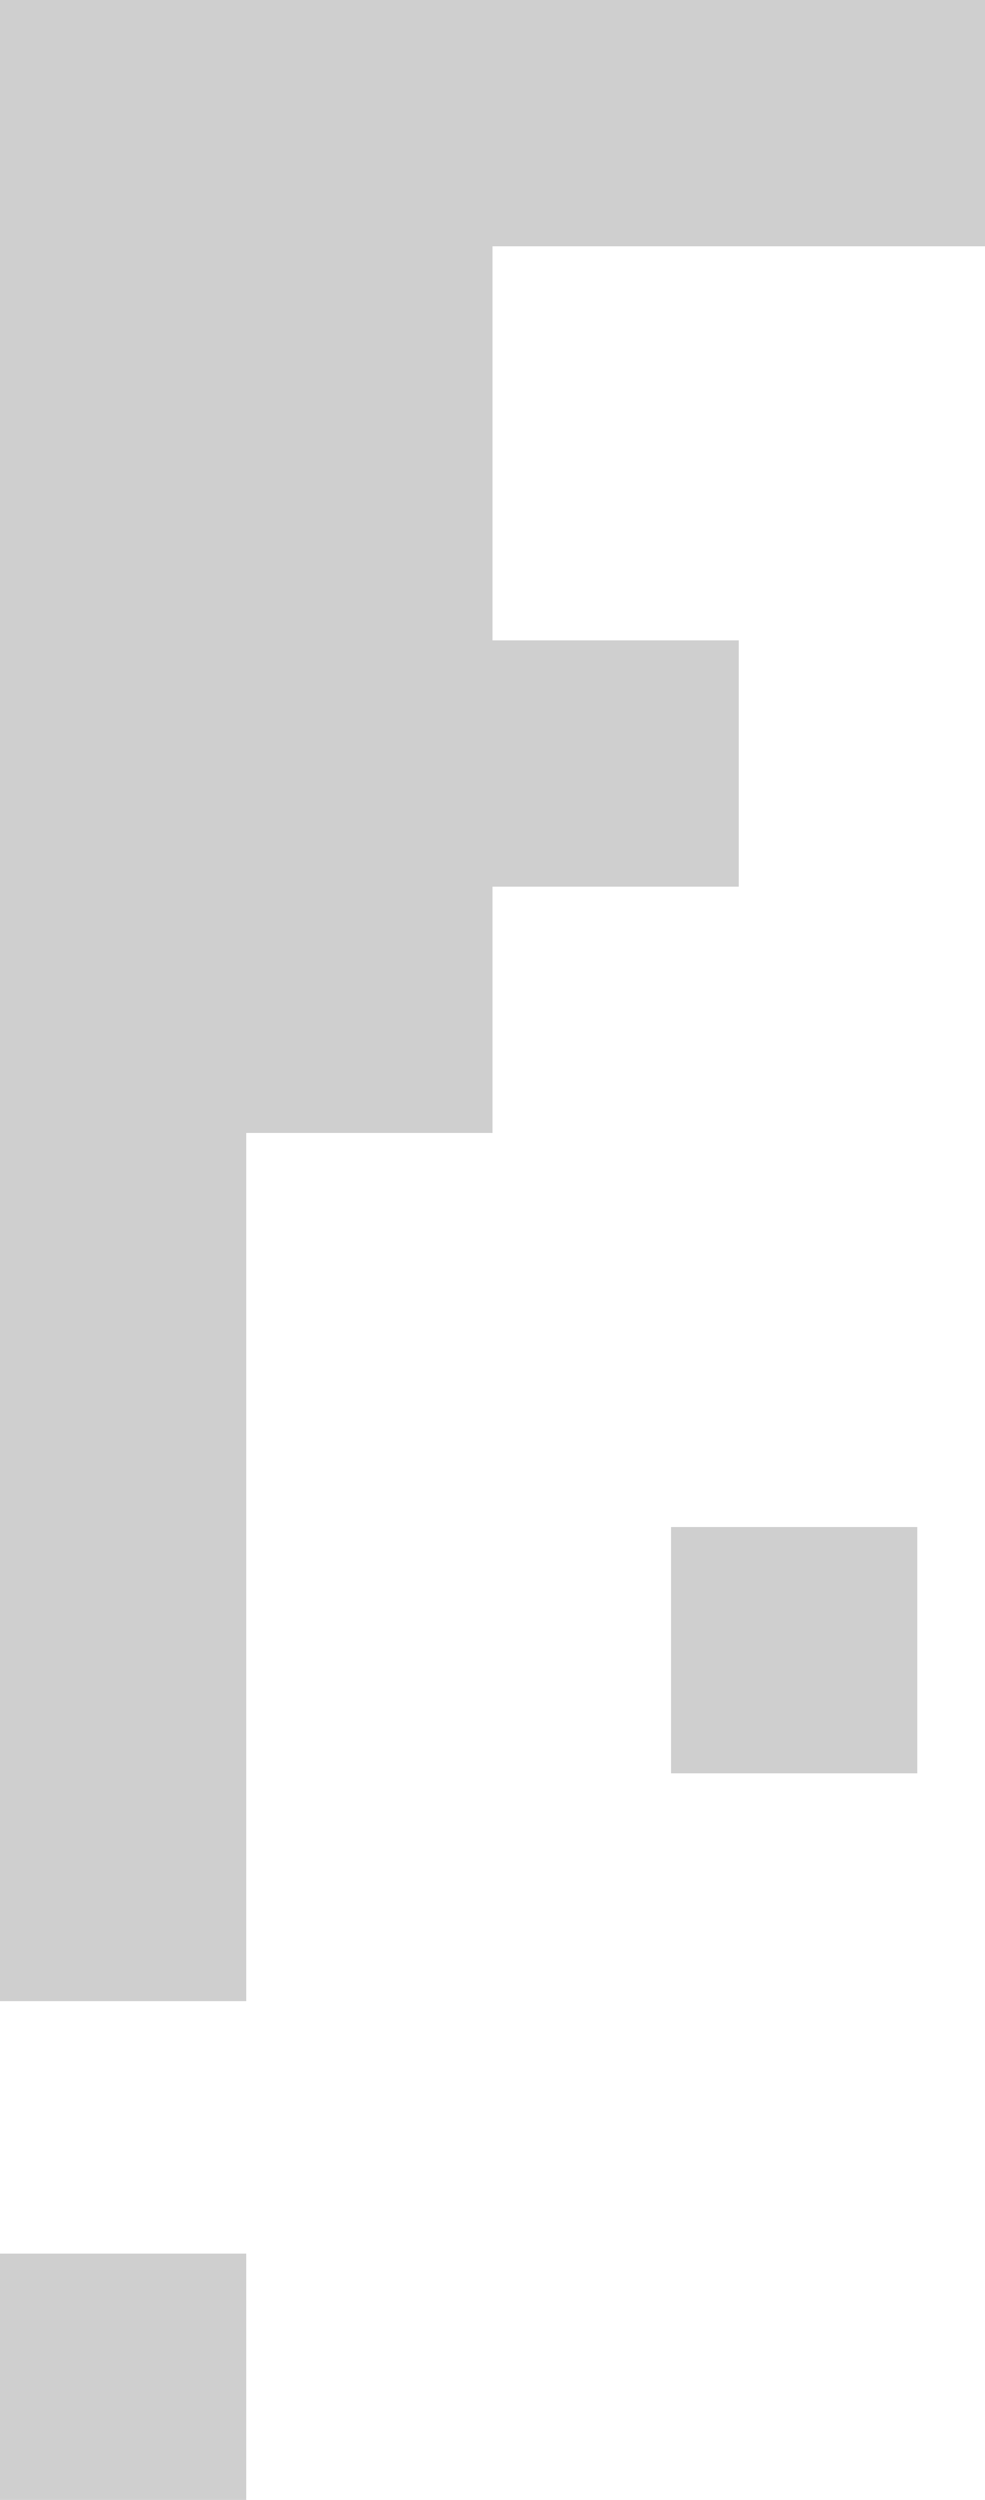 <svg width="160" height="406" viewBox="0 0 160 406" fill="none" xmlns="http://www.w3.org/2000/svg">
<rect width="40" height="325" fill="#AEAEAE" fill-opacity="0.59"/>
<rect x="40" width="40" height="144" fill="#AEAEAE" fill-opacity="0.59"/>
<rect x="80" width="40" height="40" fill="#AEAEAE" fill-opacity="0.59"/>
<rect x="120" width="40" height="40" fill="#AEAEAE" fill-opacity="0.59"/>
<rect x="80" y="104" width="40" height="40" fill="#AEAEAE" fill-opacity="0.59"/>
<rect x="40" y="144" width="40" height="40" fill="#AEAEAE" fill-opacity="0.59"/>
<rect y="366" width="40" height="40" fill="#AEAEAE" fill-opacity="0.59"/>
<rect x="109" y="248" width="40" height="40" fill="#AEAEAE" fill-opacity="0.59"/>
</svg>
